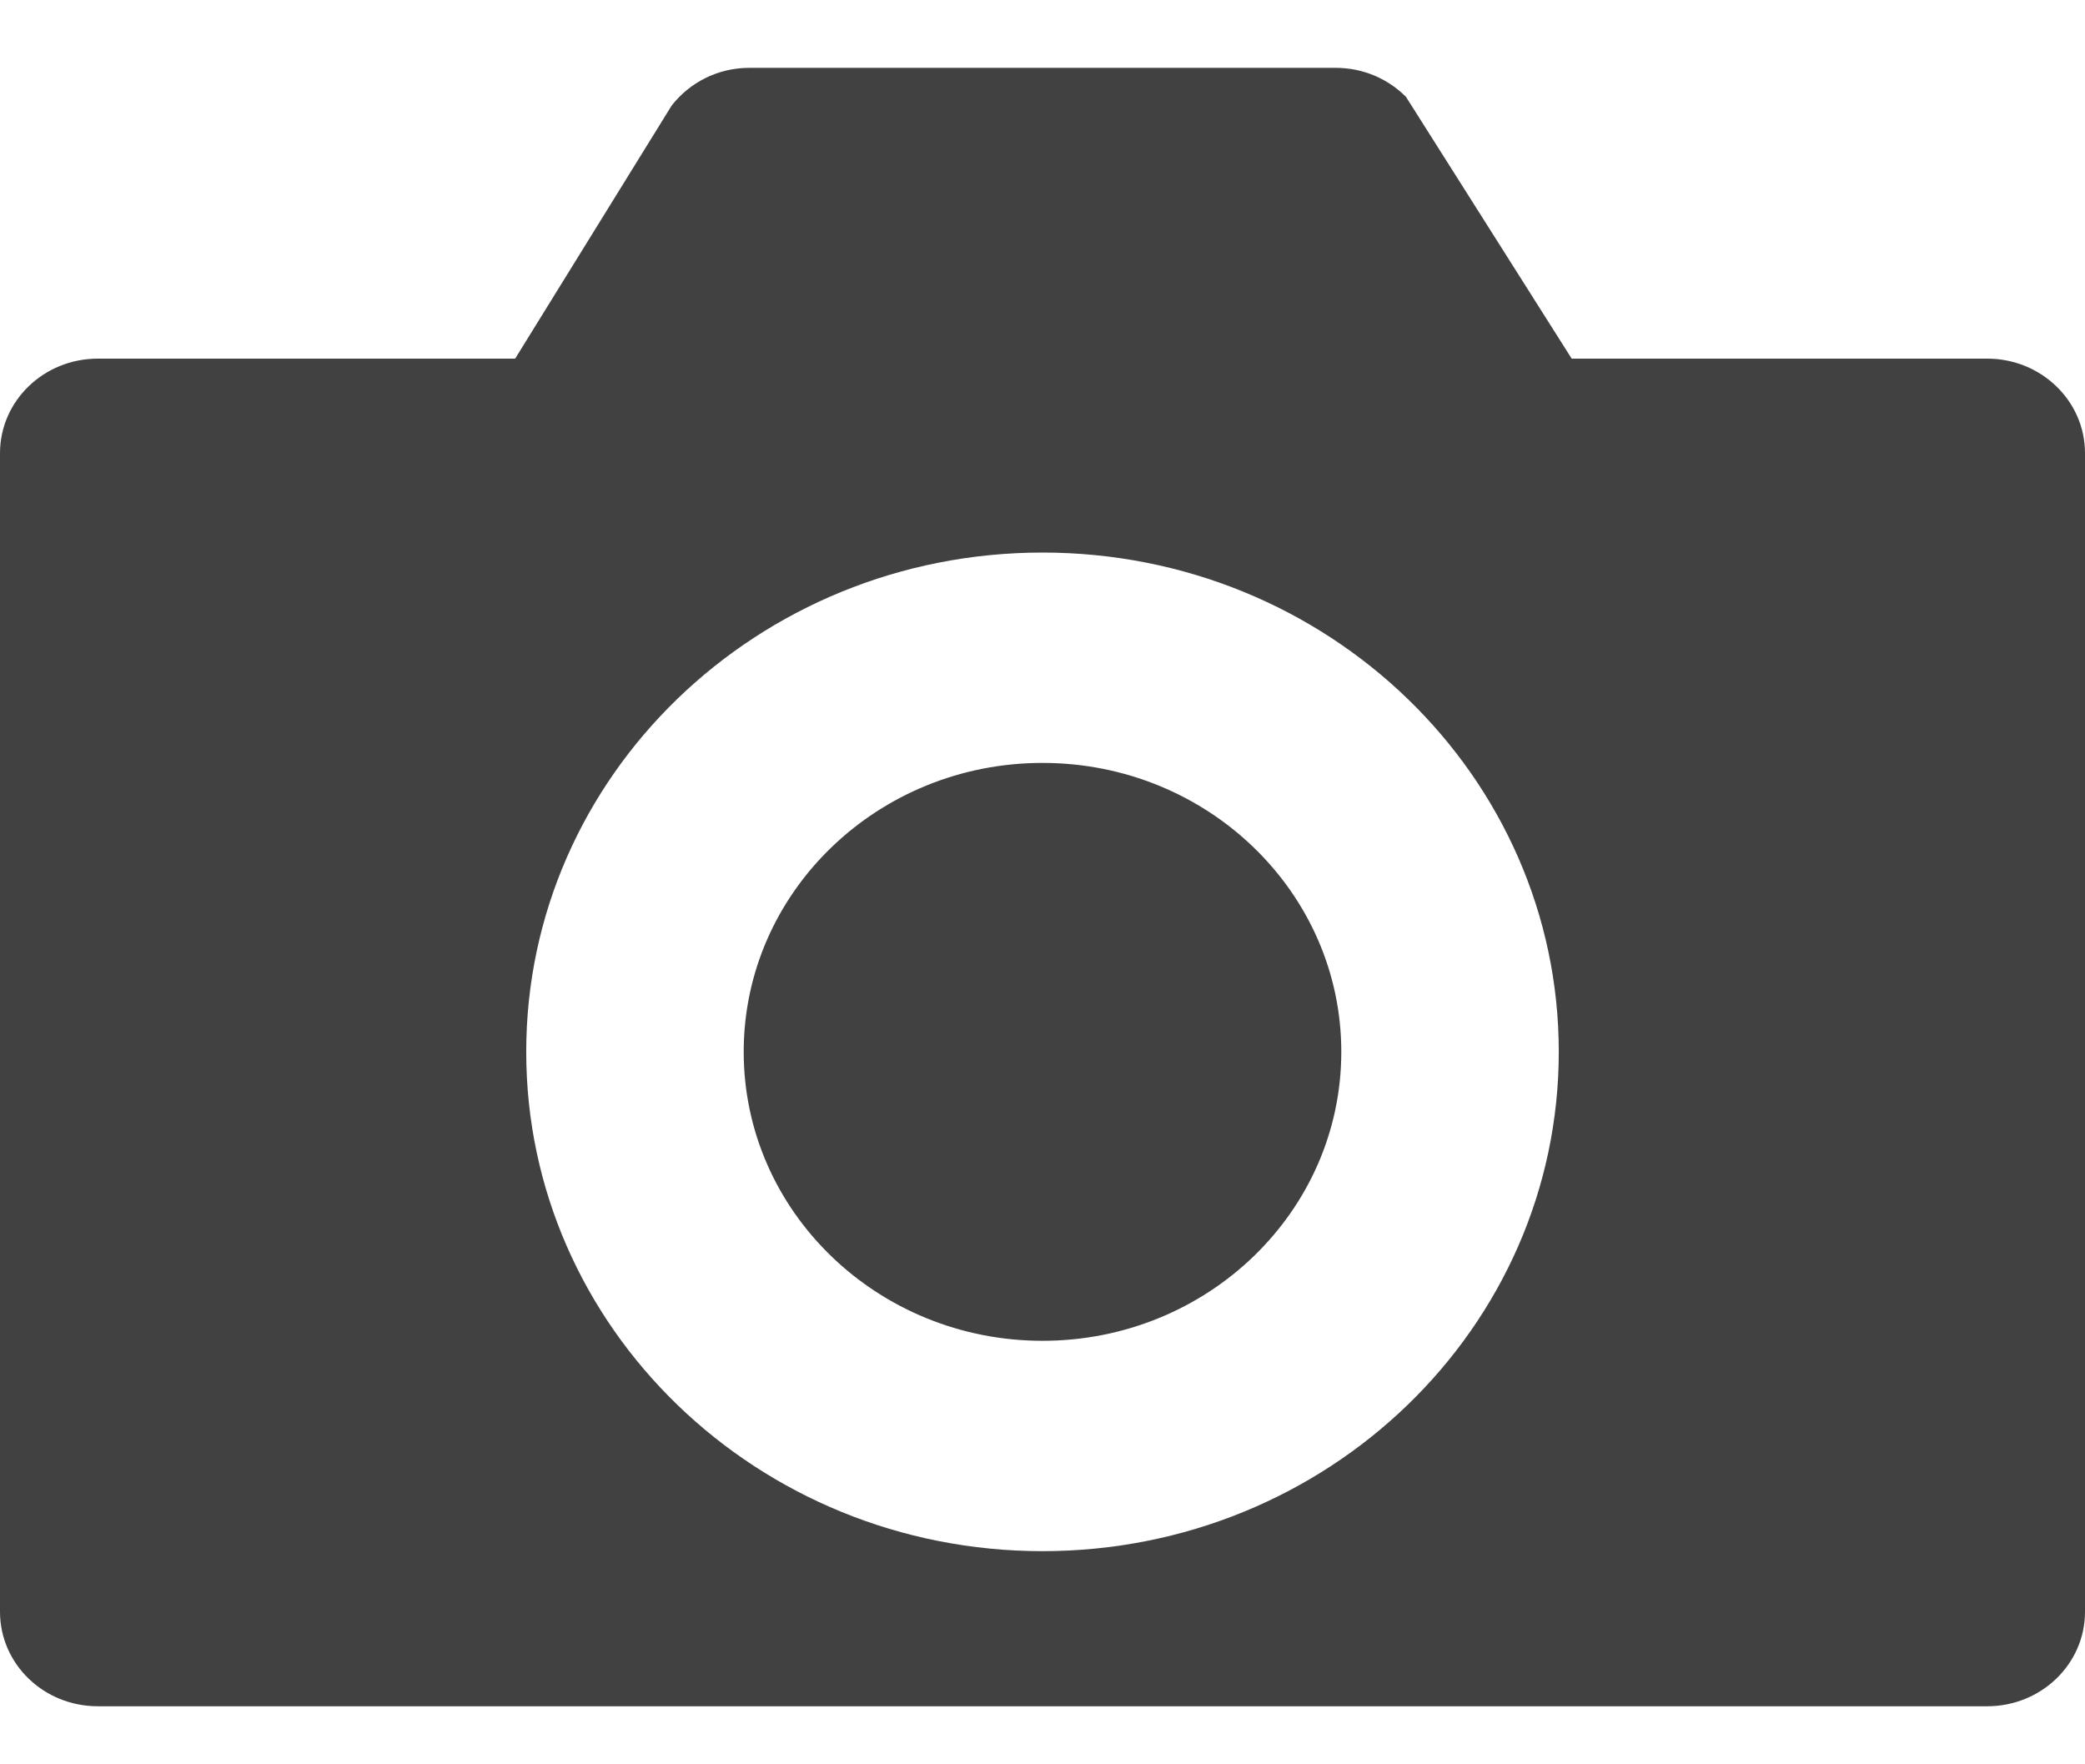 <svg width="26" height="22" viewBox="0 0 26 22" fill="none" xmlns="http://www.w3.org/2000/svg" id="camera">
<path fill-rule="evenodd" clip-rule="evenodd" d="M24.781 21.276H1.219C0.545 21.276 0 20.749 0 20.098V5.651C0 5 0.545 4.472 1.219 4.472H6.424L8.376 1.316C8.598 1.032 8.947 0.846 9.344 0.846H16.656C16.999 0.846 17.306 0.983 17.528 1.203L17.529 1.202L19.599 4.472H24.781C25.454 4.472 26 5 26 5.651V20.098C26 20.749 25.454 21.276 24.781 21.276ZM13 6.89C9.445 6.89 6.562 9.677 6.562 13.116C6.562 16.555 9.445 19.342 13 19.342C16.556 19.342 19.438 16.555 19.438 13.116C19.438 9.677 16.556 6.89 13 6.89ZM9.274 13.116C9.274 15.106 10.943 16.719 13 16.719C15.058 16.719 16.726 15.106 16.726 13.116C16.726 11.126 15.058 9.513 13 9.513C10.943 9.513 9.274 11.126 9.274 13.116Z" fill="#414141"/>
</svg>
